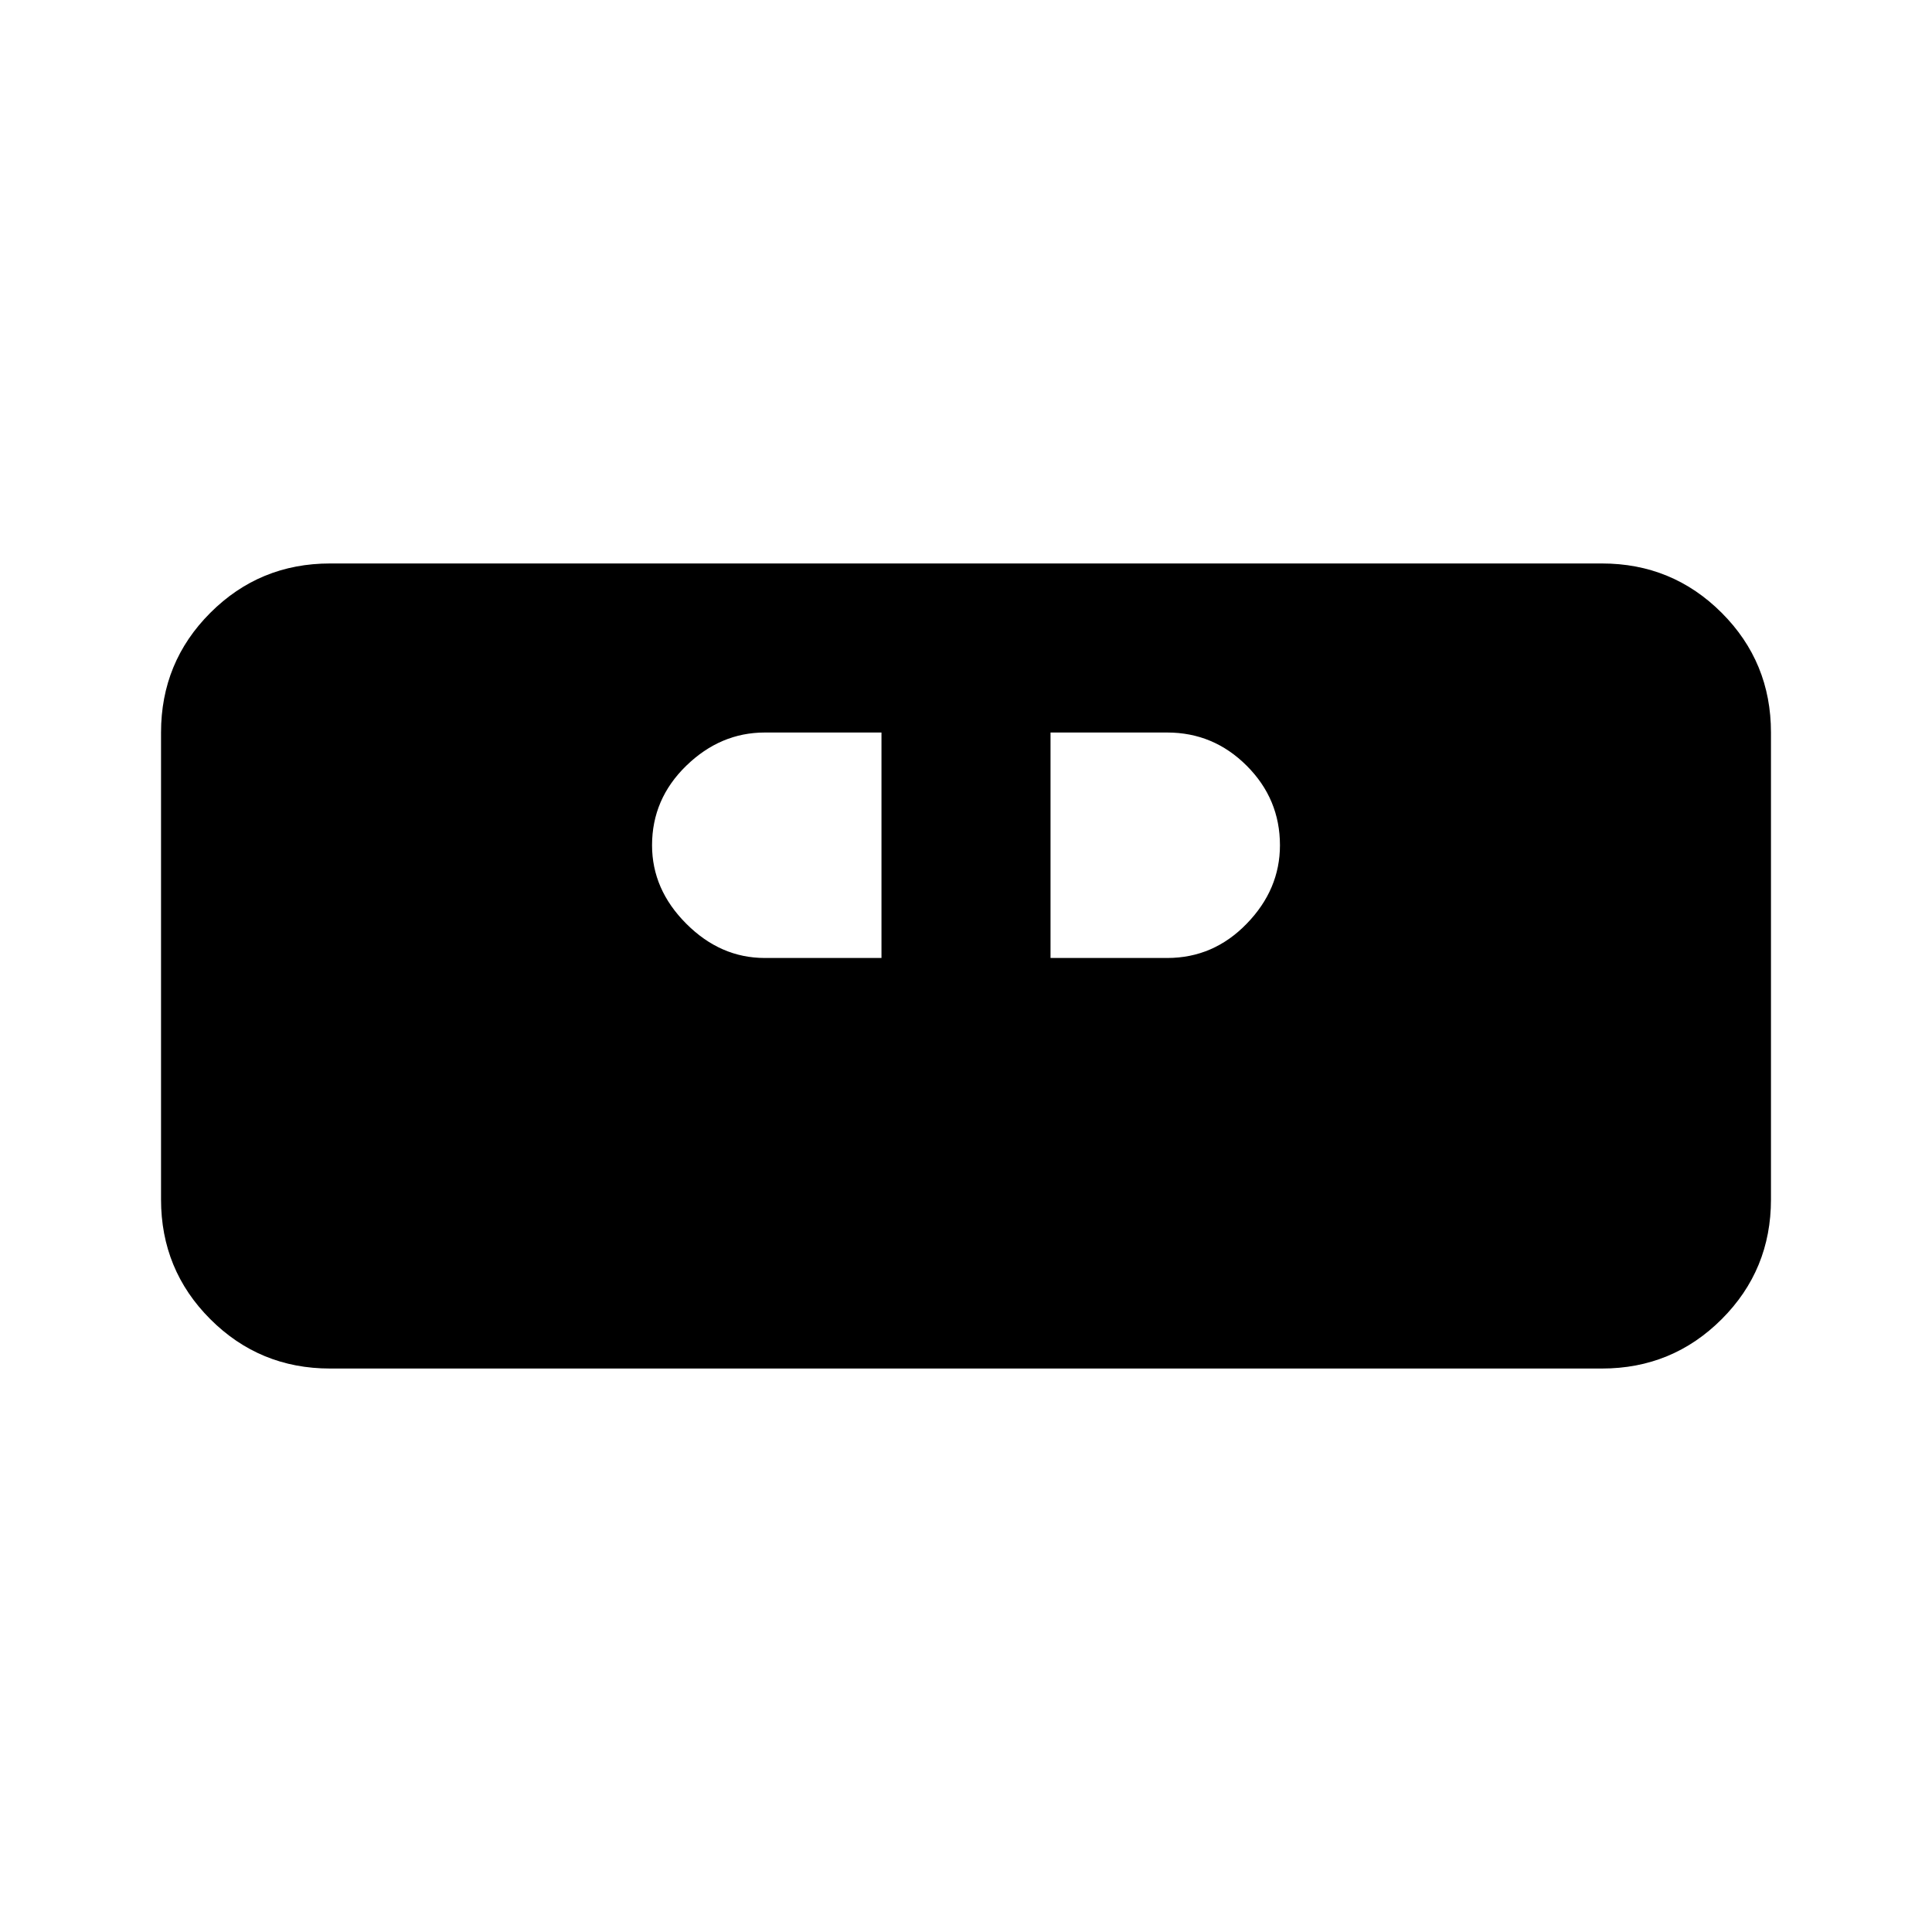 <svg xmlns="http://www.w3.org/2000/svg" viewBox="0 0 20 20"><path d="M3.417 14.167q-.729 0-1.24-.511-.51-.51-.51-1.239V7.583q0-.729.51-1.239.511-.511 1.24-.511h13.166q.729 0 1.24.511.51.51.51 1.239v4.834q0 .729-.51 1.239-.511.511-1.24.511Zm4.5-4.25h1.208V7.583H7.917q-.459 0-.813.344-.354.344-.354.823 0 .458.354.812.354.355.813.355Zm2.958 0h1.208q.479 0 .823-.355.344-.354.344-.812 0-.479-.344-.823t-.823-.344h-1.208Z"/></svg>
